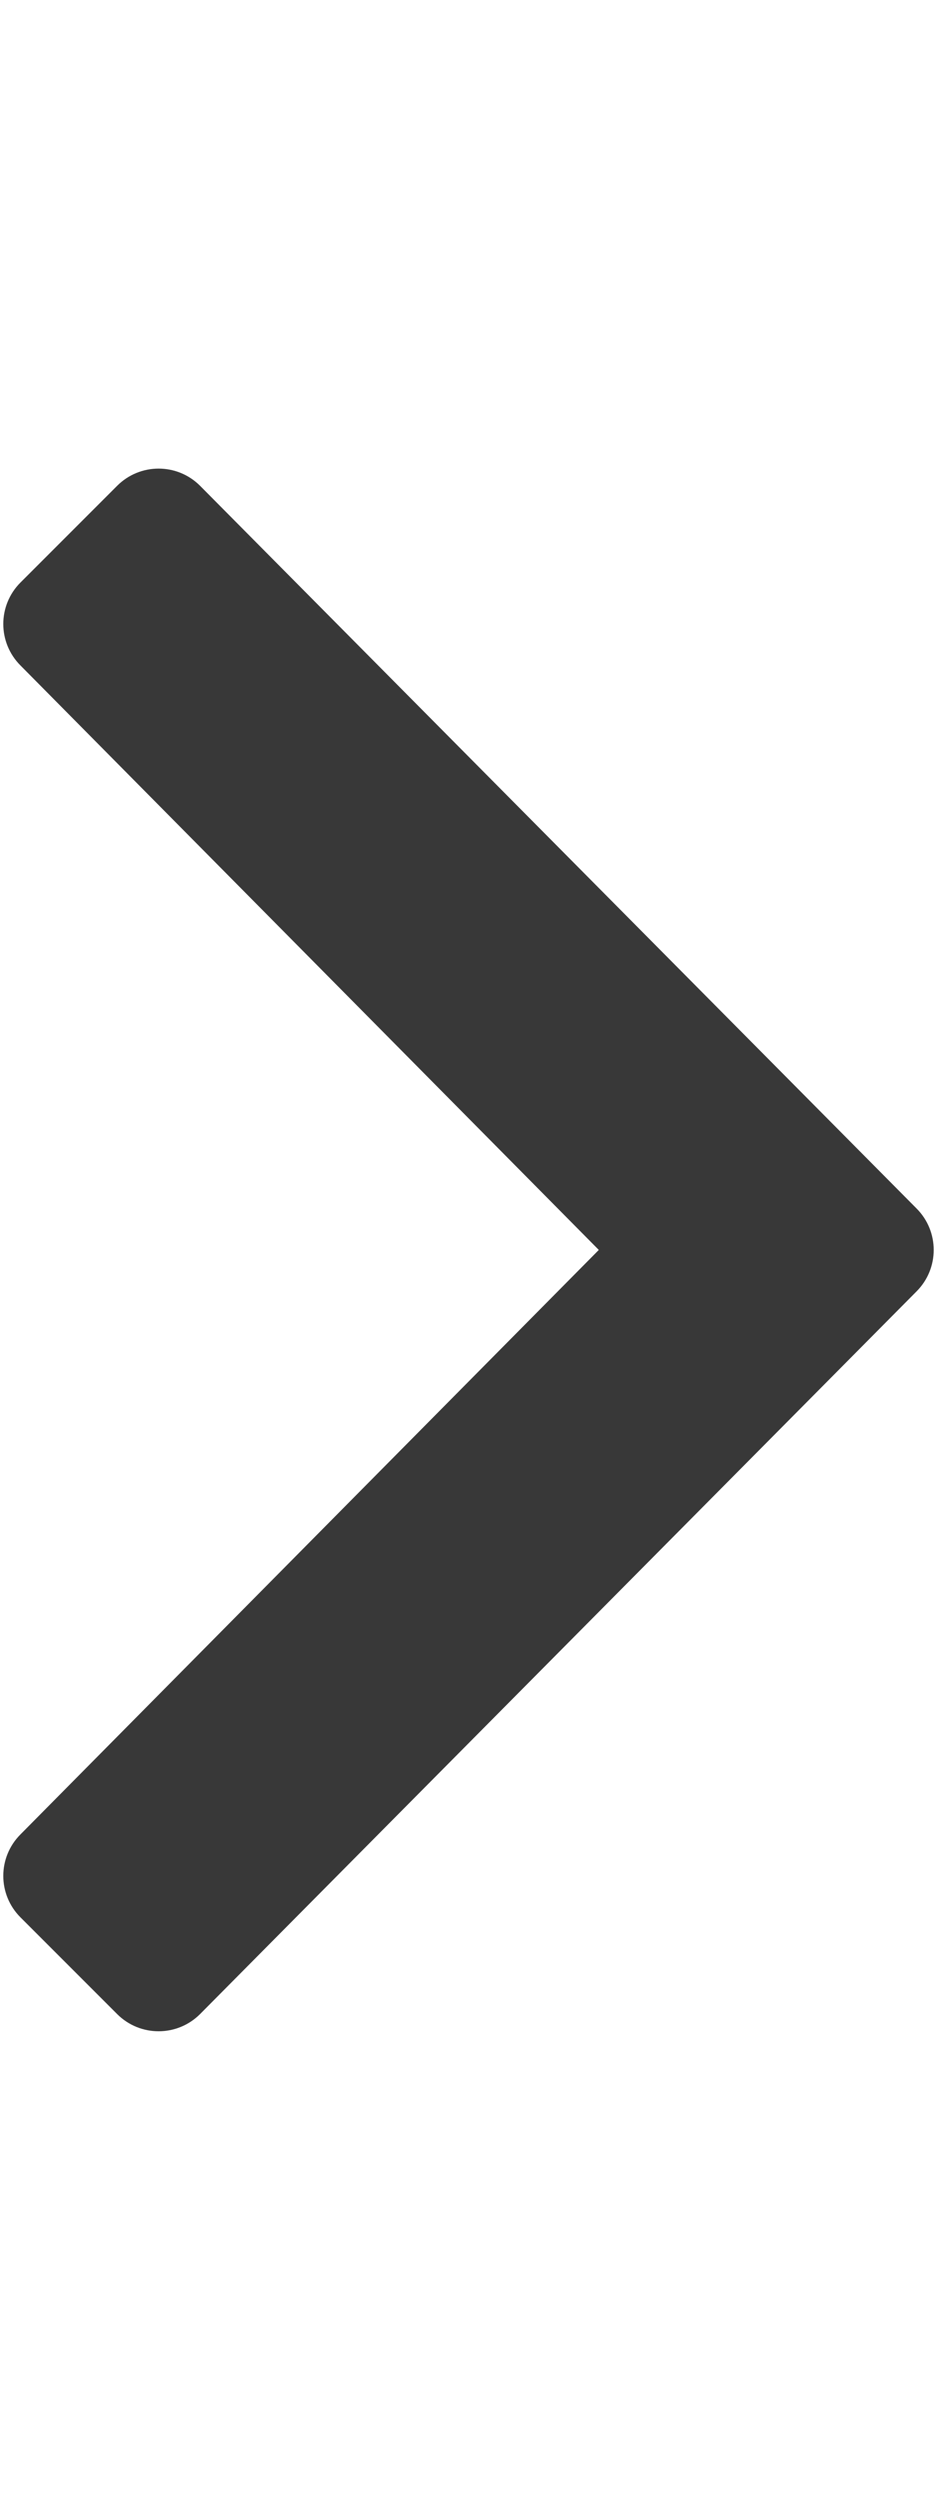 <?xml version="1.0" encoding="utf-8"?>
<!-- Generator: Adobe Illustrator 24.3.0, SVG Export Plug-In . SVG Version: 6.00 Build 0)  -->
<svg version="1.1" id="Layer_1" focusable="false" xmlns="http://www.w3.org/2000/svg" xmlns:xlink="http://www.w3.org/1999/xlink"
	 x="0px" y="0px" viewBox="0 0 192 512" style="enable-background:new 0 0 192 512;" xml:space="preserve">
<style type="text/css">
	.st0{fill:#383838;}
</style>
<path class="st0" d="M187.8,264.5L41,412.5c-4.7,4.7-12.3,4.7-17,0L4.2,392.7c-4.7-4.7-4.7-12.3,0-17L122.7,256L4.2,136.3
	c-4.7-4.7-4.7-12.3,0-17L24,99.5c4.7-4.7,12.3-4.7,17,0l146.8,148C192.5,252.2,192.5,259.8,187.8,264.5z"/>
</svg>
